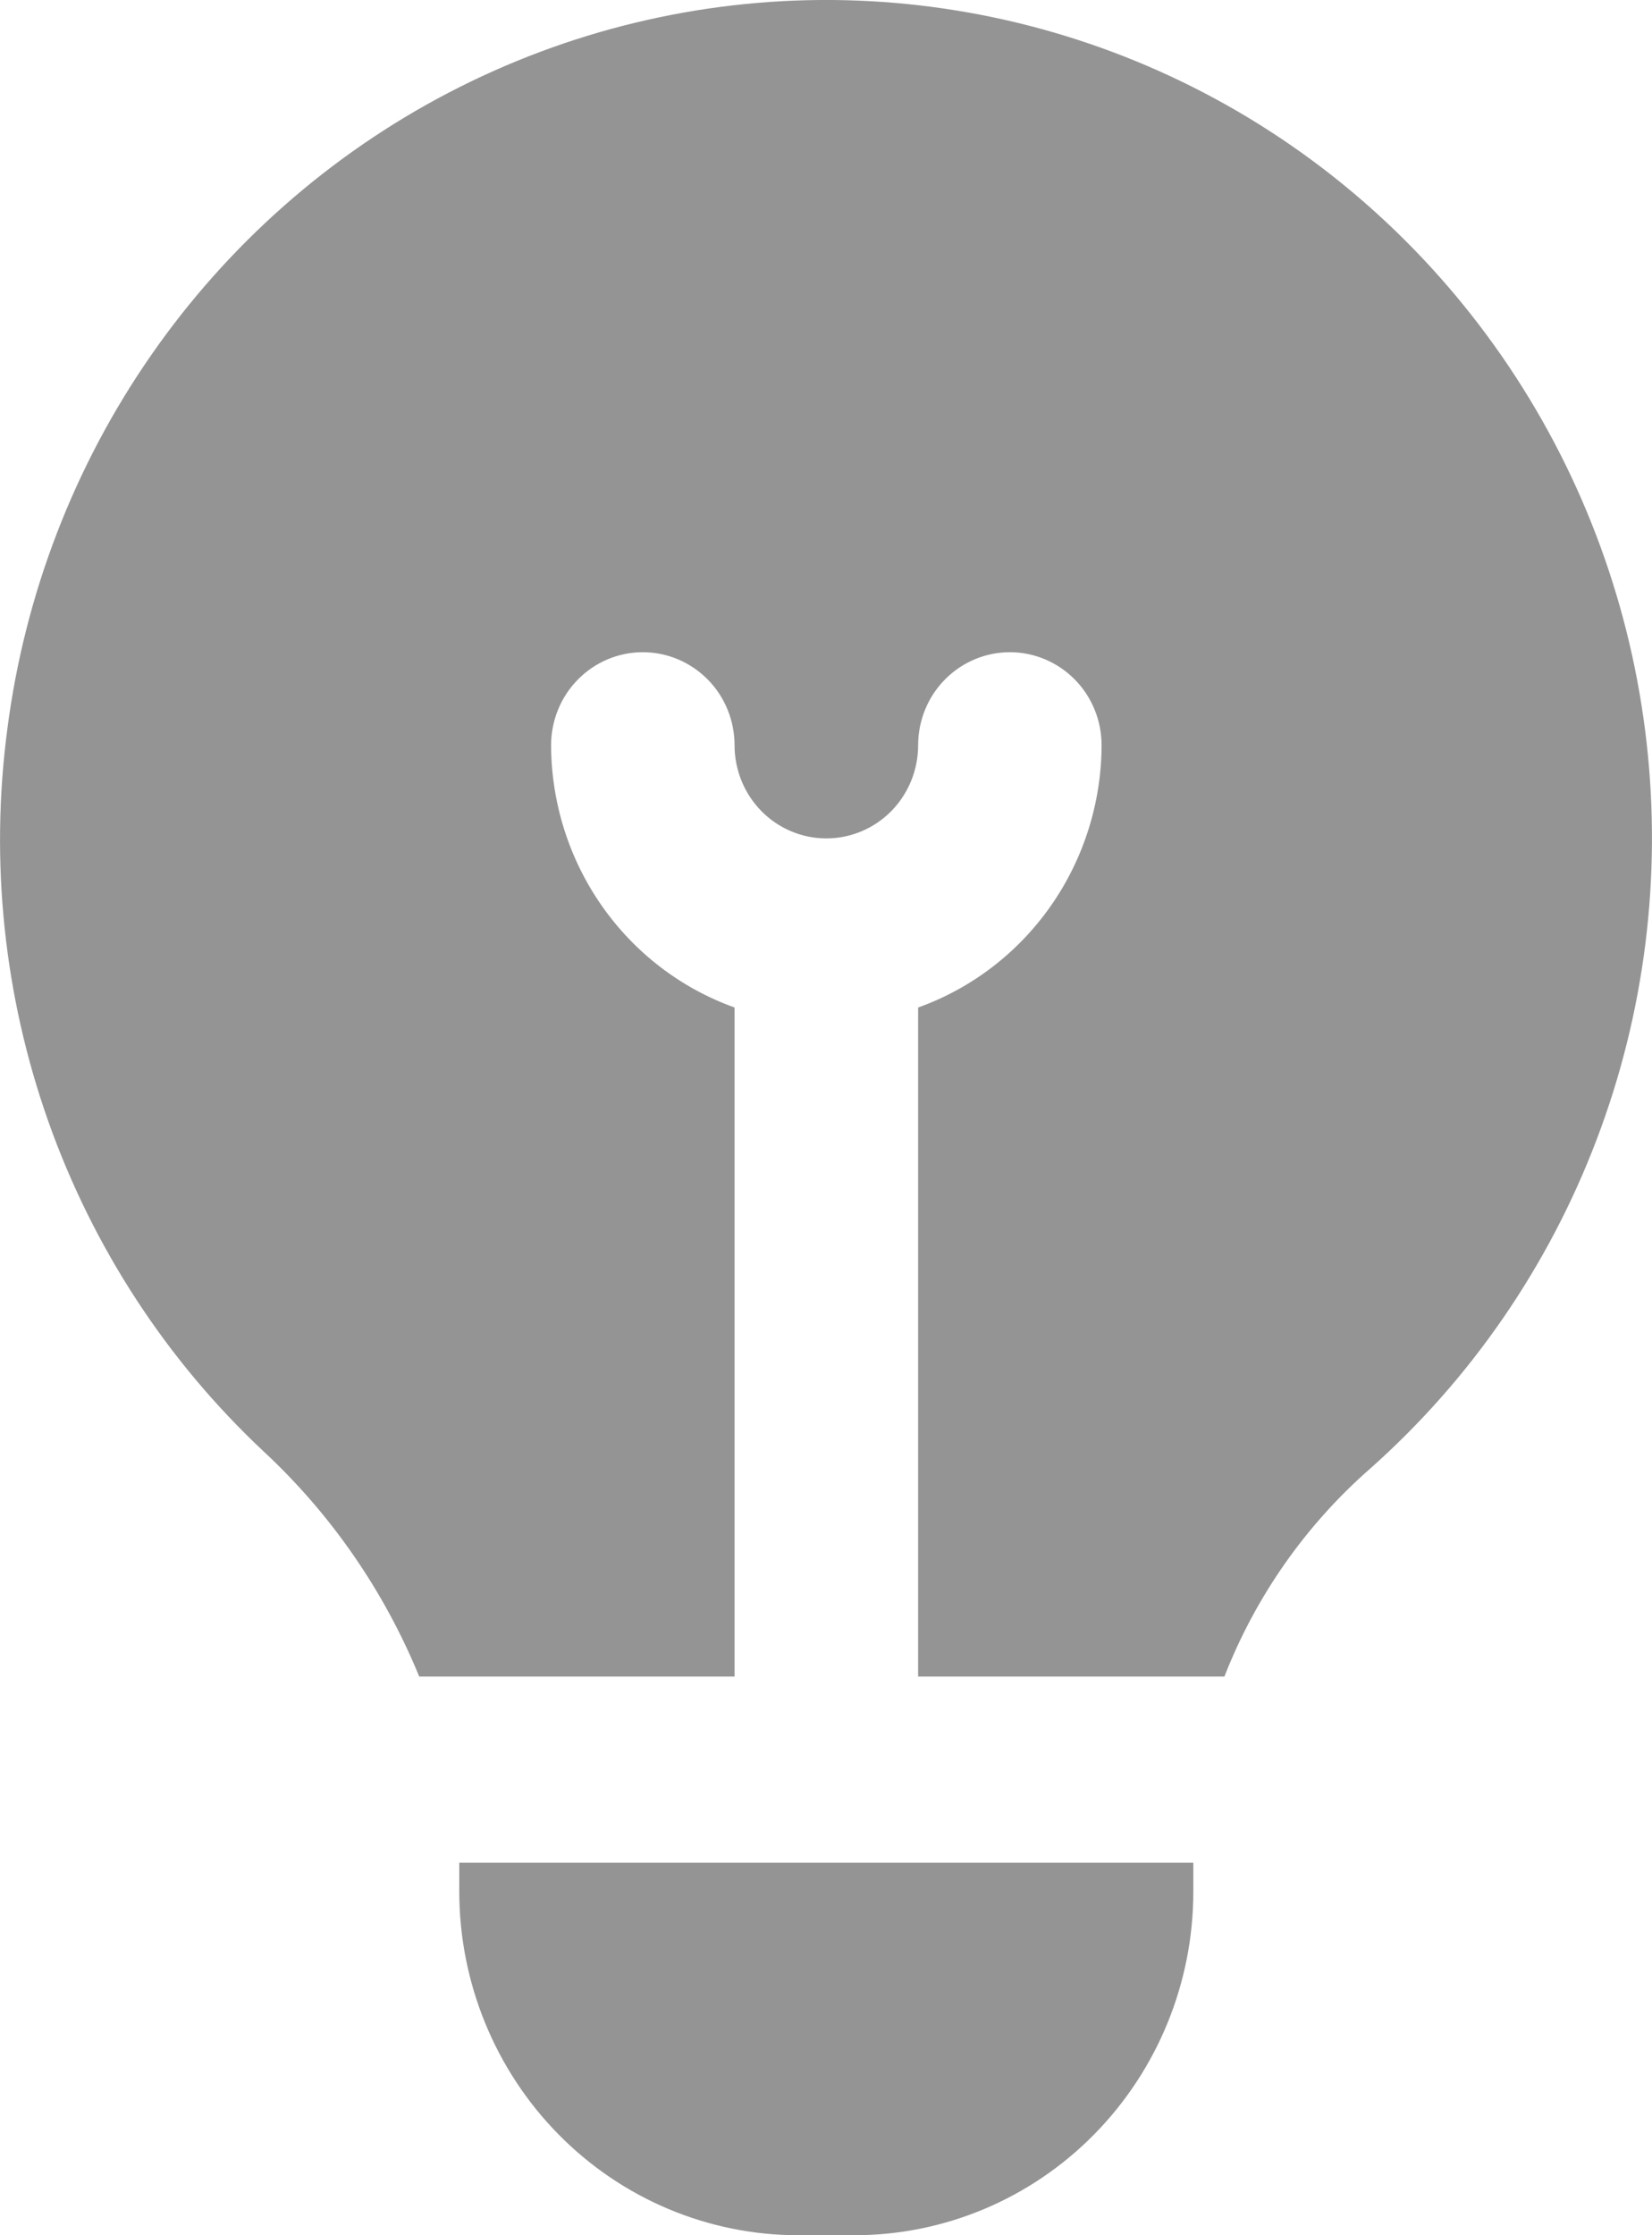 <svg width="17" height="23" viewBox="0 0 17 23" fill="none" xmlns="http://www.w3.org/2000/svg">
<path d="M2.713 14.935C1.717 14.002 0.958 12.838 0.499 11.544C0.04 10.249 -0.105 8.862 0.076 7.498C0.255 6.116 0.762 4.798 1.553 3.658C2.344 2.518 3.396 1.59 4.618 0.953C5.841 0.316 7.197 -0.011 8.571 0C9.945 0.012 11.296 0.361 12.508 1.018C13.72 1.675 14.756 2.621 15.529 3.774C16.302 4.927 16.787 6.253 16.944 7.638C17.101 9.023 16.925 10.427 16.43 11.727C15.936 13.028 15.138 14.188 14.105 15.107C13.44 15.688 12.923 16.423 12.6 17.251H9.448V10.367C9.998 10.17 10.475 9.805 10.813 9.322C11.151 8.839 11.334 8.261 11.336 7.669C11.336 7.415 11.237 7.171 11.06 6.992C10.883 6.812 10.642 6.711 10.392 6.711C10.142 6.711 9.901 6.812 9.724 6.992C9.547 7.171 9.448 7.415 9.448 7.669C9.448 7.923 9.348 8.167 9.171 8.347C8.994 8.526 8.754 8.627 8.503 8.627C8.253 8.627 8.013 8.526 7.836 8.347C7.659 8.167 7.559 7.923 7.559 7.669C7.559 7.415 7.46 7.171 7.283 6.992C7.105 6.812 6.865 6.711 6.615 6.711C6.364 6.711 6.124 6.812 5.947 6.992C5.77 7.171 5.671 7.415 5.671 7.669C5.673 8.261 5.856 8.839 6.194 9.322C6.532 9.805 7.009 10.17 7.559 10.367V17.251H4.314C3.953 16.37 3.406 15.579 2.713 14.935ZM4.726 19.167V19.464C4.727 20.402 5.095 21.3 5.748 21.963C6.401 22.626 7.287 22.999 8.211 23H8.796C9.72 22.999 10.606 22.626 11.259 21.963C11.912 21.3 12.28 20.402 12.28 19.464V19.167H4.726Z" fill="#949494"/>
</svg>
